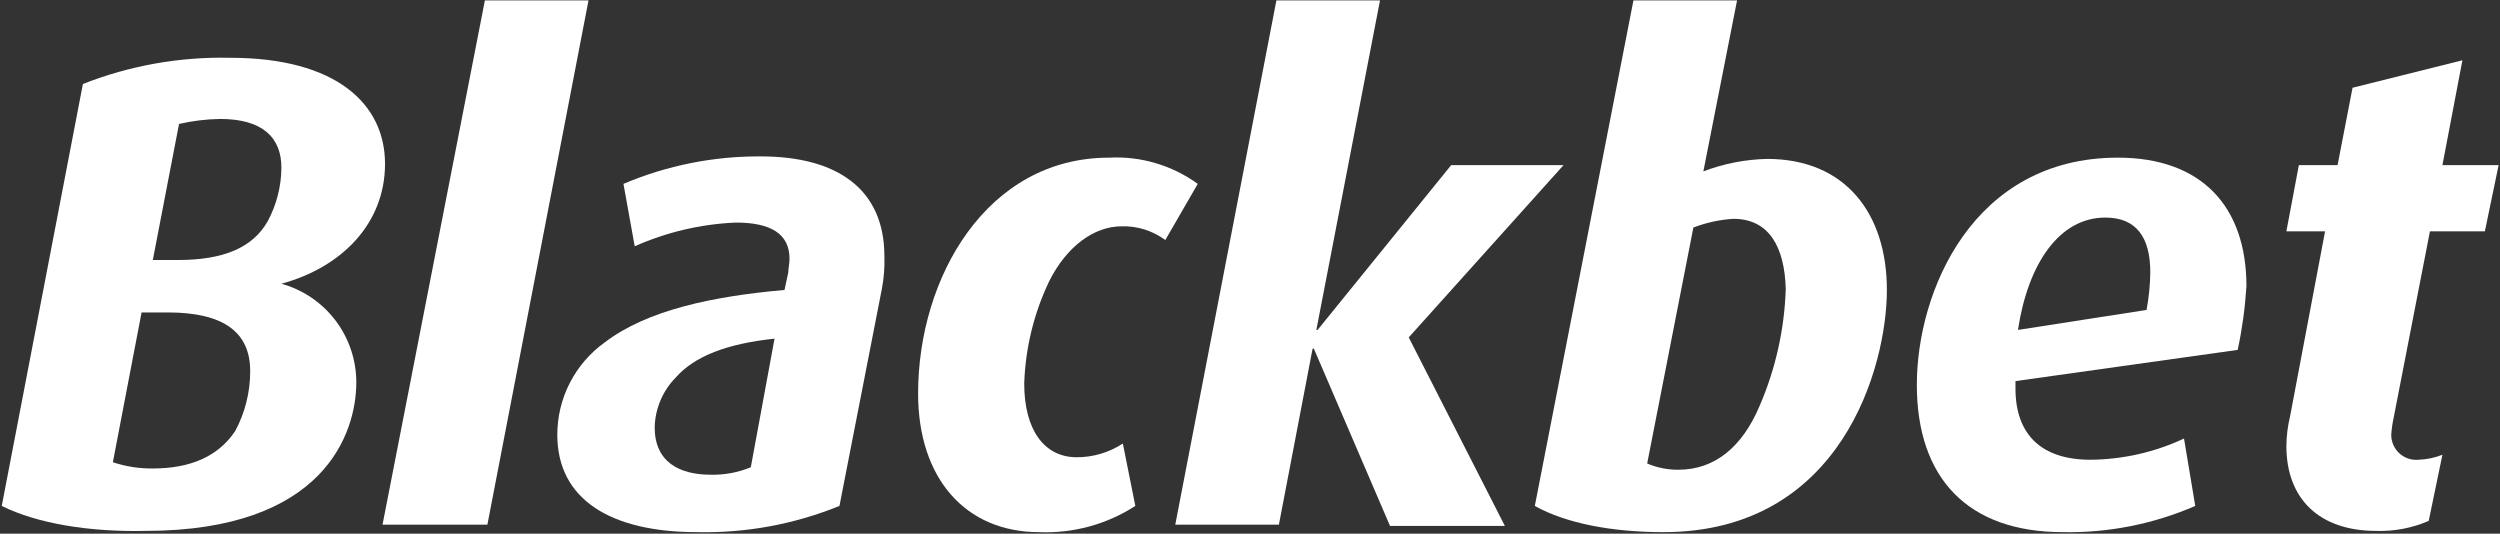 <svg width="1410" height="301" viewBox="0 0 1410 301" fill="none" xmlns="http://www.w3.org/2000/svg">
<rect x="0" y="0" width="1410" height="301" fill="#333333" stroke="none"/>
<path d="M158.712 160.024C170.863 163.408 181.572 170.677 189.201 180.721C196.83 190.765 200.96 203.031 200.959 215.643C200.959 243.805 183.356 299.425 81.963 299.425C50.278 300.129 20.705 295.2 0.99 285.344L46.758 47.377C73.192 36.966 101.44 31.94 129.843 32.592C189.693 32.592 217.153 58.642 217.153 92.436C217.153 126.23 192.509 150.871 158.712 160.024ZM94.637 176.217H79.851L63.656 260.702C70.92 263.117 78.534 264.307 86.188 264.222C106.607 264.222 122.802 257.886 132.66 243.101C138.235 232.711 141.138 221.098 141.109 209.307C141.109 187.482 126.322 176.217 94.637 176.217ZM124.21 67.09C116.387 67.204 108.598 68.148 100.974 69.906L86.188 146.647H100.27C126.322 146.647 142.517 139.607 150.966 124.822C155.98 115.514 158.64 105.12 158.712 94.548C158.712 77.651 148.15 67.09 124.21 67.09Z" fill="white"/>
<path d="M274.891 295.905H215.745L273.482 0.206H331.924L274.891 295.905Z" fill="white"/>
<path d="M497.39 162.84L473.451 285.344C447.984 295.699 420.667 300.731 393.182 300.129C344.598 300.129 314.321 281.824 314.321 245.213C314.318 235.028 316.743 224.988 321.397 215.928C326.05 206.867 332.797 199.046 341.077 193.114C365.017 174.809 402.335 167.065 442.47 163.544L444.582 153.688C444.582 151.576 445.286 148.759 445.286 145.943C445.286 131.862 434.724 125.526 415.009 125.526C395.327 126.368 375.979 130.906 357.976 138.903L351.639 103.701C376.13 93.31 402.488 88.039 429.091 88.212C472.042 88.212 498.799 106.517 498.799 144.535C499.007 150.67 498.535 156.809 497.39 162.84ZM381.212 212.827C373.783 220.35 369.502 230.421 369.242 240.989C369.242 260.702 383.324 267.743 400.927 267.743C408.649 267.914 416.323 266.476 423.458 263.518L436.837 191.002C410.08 193.818 391.773 200.859 381.212 212.827Z" fill="white"/>
<path d="M657.224 135.383C650.112 130.107 641.431 127.379 632.58 127.638C617.089 127.638 601.599 138.903 591.741 158.616C583.112 176.682 578.317 196.338 577.659 216.347C577.659 242.397 588.925 257.886 607.231 257.886C616.487 257.916 625.548 255.223 633.284 250.142L640.325 285.344C624.211 295.748 605.273 300.912 586.108 300.129C544.565 300.129 517.809 269.855 517.809 221.98C517.809 156.504 556.535 88.916 625.538 88.916C643.404 87.978 661.05 93.197 675.531 103.701L657.224 135.383Z" fill="white"/>
<path d="M794.526 190.298L848.743 296.609H783.964L741.014 196.634H740.309L721.298 295.904H662.857L719.89 0.206H778.332L742.422 186.074H743.126L818.466 93.14H881.836L794.526 190.298Z" fill="white"/>
<path d="M938.165 300.129C909.296 300.129 883.244 295.2 865.641 285.344L921.266 0.206H979.708L960.696 96.66C972.181 92.296 984.324 89.915 996.606 89.62C1040.97 89.62 1064.2 120.598 1064.2 163.544C1064.2 206.491 1038.85 300.129 938.165 300.129ZM977.595 123.414C969.876 123.891 962.277 125.553 955.064 128.342L929.011 261.406C934.572 263.786 940.566 264.985 946.614 264.927C967.033 264.927 982.524 252.254 992.382 229.02C1001.44 208.089 1006.45 185.635 1007.17 162.84C1006.46 139.607 998.014 123.414 977.595 123.414Z" fill="white"/>
<path d="M1262.06 197.338L1136.73 214.94V219.164C1136.73 245.213 1151.51 259.294 1178.97 259.294C1197.23 259.155 1215.25 255.072 1231.78 247.326L1238.12 285.344C1214.59 295.568 1189.13 300.61 1163.48 300.129C1109.97 300.129 1081.1 269.855 1081.1 217.052C1081.1 164.248 1112.79 88.916 1194.46 88.916C1241.64 88.916 1266.99 116.373 1266.99 161.432C1266.24 173.507 1264.6 185.51 1262.06 197.338ZM1187.42 122.71C1161.37 122.71 1143.77 148.759 1138.13 186.074L1210.66 174.809C1211.96 167.841 1212.66 160.775 1212.77 153.688C1212.77 133.975 1205.02 122.71 1187.42 122.71Z" fill="white"/>
<path d="M1401.47 130.454H1370.49L1350.07 235.357C1349.35 238.602 1348.88 241.897 1348.66 245.213C1348.65 247.187 1349.06 249.141 1349.85 250.948C1350.65 252.755 1351.81 254.375 1353.27 255.703C1354.73 257.031 1356.46 258.037 1358.33 258.655C1360.21 259.274 1362.19 259.492 1364.15 259.294C1368.74 259.114 1373.26 258.162 1377.53 256.478L1369.79 293.792C1360.46 297.823 1350.37 299.747 1340.21 299.425C1307.83 299.425 1289.52 281.12 1289.52 251.55C1289.57 245.855 1290.28 240.185 1291.63 234.653L1311.35 130.454H1289.52L1296.56 93.14H1318.39L1326.84 49.489L1388.8 34.001L1377.53 93.14H1409.22L1401.47 130.454Z" fill="white"/>
</svg>
